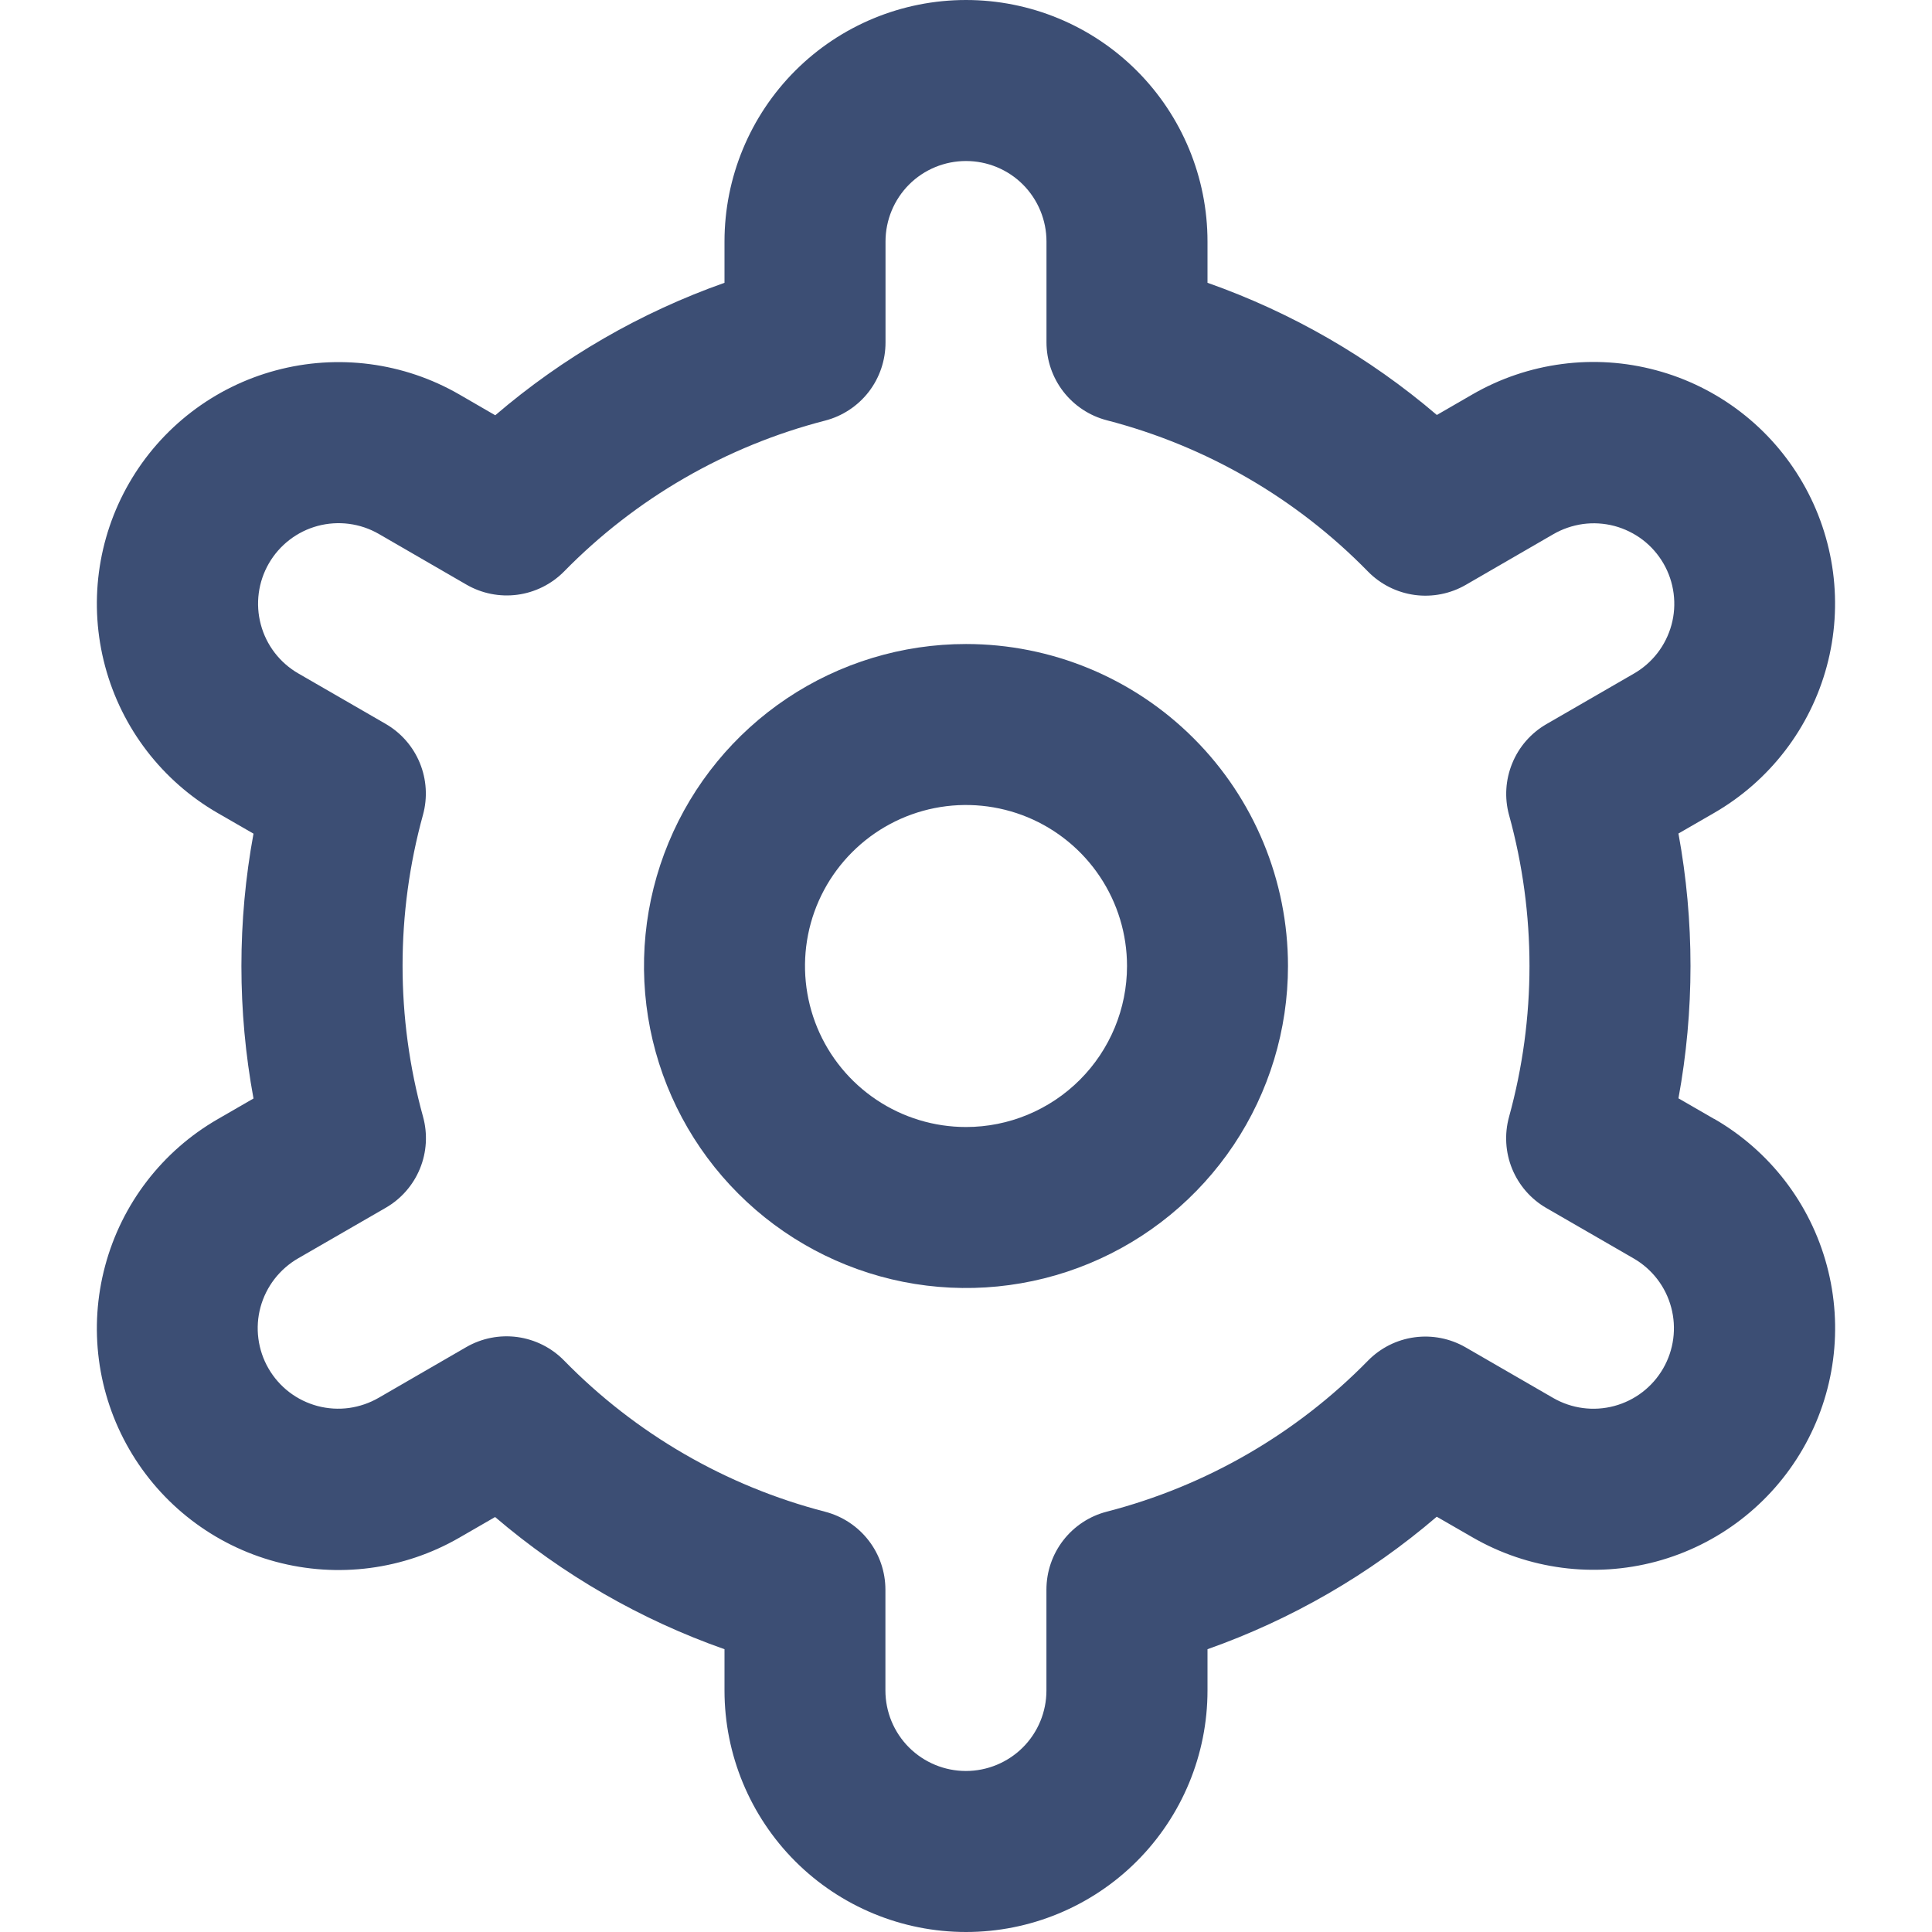 <svg width="38" height="38" viewBox="0 0 38 38" fill="none" xmlns="http://www.w3.org/2000/svg">
<g clip-path="url(#clip0_52_1178)">
<path d="M19 12.667C17.747 12.667 16.523 13.038 15.481 13.734C14.44 14.43 13.628 15.419 13.149 16.576C12.669 17.734 12.544 19.007 12.788 20.236C13.033 21.464 13.636 22.593 14.522 23.478C15.407 24.364 16.536 24.967 17.764 25.212C18.993 25.456 20.266 25.331 21.424 24.851C22.581 24.372 23.57 23.56 24.266 22.519C24.962 21.477 25.333 20.253 25.333 19C25.333 17.32 24.666 15.709 23.478 14.522C22.291 13.334 20.68 12.667 19 12.667ZM19 22.167C18.374 22.167 17.761 21.981 17.241 21.633C16.72 21.285 16.314 20.791 16.074 20.212C15.835 19.633 15.772 18.997 15.894 18.382C16.016 17.768 16.318 17.204 16.761 16.761C17.204 16.318 17.768 16.016 18.382 15.894C18.997 15.772 19.633 15.835 20.212 16.074C20.79 16.314 21.285 16.72 21.633 17.241C21.981 17.761 22.167 18.374 22.167 19C22.167 19.84 21.833 20.645 21.239 21.239C20.645 21.833 19.84 22.167 19 22.167Z" fill="#3C4E74"/>
<path d="M33.715 22.008L33.013 21.603C33.329 19.881 33.329 18.116 33.013 16.394L33.715 15.989C34.256 15.677 34.73 15.261 35.11 14.766C35.49 14.271 35.769 13.706 35.931 13.103C36.093 12.501 36.134 11.872 36.053 11.253C35.971 10.634 35.769 10.037 35.457 9.497C35.145 8.956 34.73 8.482 34.235 8.102C33.74 7.722 33.175 7.443 32.572 7.282C31.969 7.12 31.34 7.078 30.722 7.16C30.103 7.241 29.506 7.443 28.965 7.755L28.261 8.162C26.93 7.025 25.401 6.144 23.75 5.562V4.75C23.75 3.49 23.25 2.282 22.359 1.391C21.468 0.5 20.26 0 19 0C17.74 0 16.532 0.5 15.641 1.391C14.751 2.282 14.25 3.49 14.25 4.75V5.562C12.599 6.146 11.07 7.029 9.741 8.168L9.033 7.758C7.941 7.128 6.644 6.958 5.426 7.285C4.209 7.611 3.171 8.408 2.541 9.5C1.911 10.592 1.741 11.889 2.068 13.107C2.394 14.324 3.191 15.362 4.283 15.992L4.986 16.397C4.669 18.119 4.669 19.884 4.986 21.606L4.283 22.012C3.191 22.641 2.394 23.679 2.068 24.897C1.741 26.114 1.911 27.411 2.541 28.503C3.171 29.595 4.209 30.392 5.426 30.718C6.644 31.045 7.941 30.875 9.033 30.245L9.738 29.838C11.069 30.975 12.599 31.857 14.25 32.438V33.25C14.25 34.51 14.751 35.718 15.641 36.609C16.532 37.5 17.74 38 19 38C20.26 38 21.468 37.5 22.359 36.609C23.25 35.718 23.75 34.51 23.75 33.25V32.438C25.401 31.854 26.93 30.971 28.259 29.832L28.967 30.24C30.059 30.87 31.356 31.04 32.574 30.714C33.791 30.387 34.829 29.59 35.459 28.498C36.089 27.407 36.259 26.109 35.932 24.892C35.606 23.674 34.809 22.637 33.717 22.007L33.715 22.008ZM29.681 16.03C30.217 17.973 30.217 20.024 29.681 21.967C29.588 22.305 29.609 22.665 29.742 22.99C29.875 23.314 30.112 23.586 30.416 23.761L32.132 24.752C32.496 24.962 32.762 25.308 32.87 25.714C32.979 26.12 32.922 26.552 32.712 26.916C32.502 27.28 32.157 27.545 31.751 27.654C31.345 27.763 30.913 27.706 30.549 27.496L28.829 26.502C28.525 26.326 28.171 26.256 27.823 26.303C27.474 26.35 27.152 26.512 26.906 26.763C25.496 28.202 23.721 29.228 21.771 29.732C21.43 29.819 21.129 30.018 20.914 30.295C20.698 30.573 20.582 30.915 20.582 31.266V33.25C20.582 33.67 20.415 34.073 20.118 34.37C19.821 34.666 19.418 34.833 18.998 34.833C18.578 34.833 18.176 34.666 17.879 34.37C17.582 34.073 17.415 33.67 17.415 33.25V31.268C17.415 30.916 17.299 30.575 17.083 30.297C16.868 30.019 16.566 29.821 16.226 29.733C14.276 29.228 12.501 28.199 11.093 26.758C10.847 26.507 10.524 26.346 10.176 26.298C9.827 26.251 9.473 26.321 9.169 26.497L7.453 27.49C7.273 27.595 7.073 27.664 6.866 27.693C6.66 27.721 6.449 27.708 6.247 27.655C6.045 27.601 5.856 27.509 5.69 27.382C5.524 27.255 5.385 27.096 5.281 26.916C5.176 26.735 5.109 26.535 5.082 26.328C5.055 26.121 5.069 25.911 5.124 25.709C5.179 25.508 5.273 25.319 5.401 25.154C5.529 24.989 5.688 24.851 5.869 24.747L7.586 23.756C7.89 23.581 8.127 23.31 8.26 22.985C8.393 22.66 8.414 22.301 8.32 21.962C7.784 20.02 7.784 17.968 8.32 16.025C8.412 15.688 8.39 15.329 8.257 15.006C8.124 14.682 7.887 14.412 7.584 14.237L5.868 13.246C5.504 13.036 5.238 12.69 5.13 12.284C5.021 11.879 5.078 11.446 5.288 11.082C5.498 10.719 5.843 10.453 6.249 10.344C6.655 10.236 7.087 10.292 7.451 10.502L9.171 11.497C9.474 11.673 9.827 11.744 10.175 11.698C10.523 11.652 10.846 11.491 11.093 11.242C12.502 9.803 14.278 8.776 16.228 8.273C16.569 8.185 16.871 7.986 17.087 7.707C17.302 7.428 17.418 7.085 17.417 6.732V4.75C17.417 4.33 17.584 3.927 17.88 3.63C18.177 3.333 18.58 3.167 19 3.167C19.42 3.167 19.823 3.333 20.12 3.63C20.416 3.927 20.583 4.33 20.583 4.75V6.732C20.583 7.084 20.7 7.425 20.915 7.703C21.131 7.981 21.432 8.179 21.772 8.267C23.723 8.772 25.499 9.801 26.907 11.242C27.153 11.493 27.476 11.654 27.824 11.702C28.173 11.749 28.527 11.679 28.831 11.503L30.547 10.51C30.727 10.405 30.927 10.336 31.134 10.307C31.34 10.279 31.551 10.292 31.753 10.345C31.955 10.399 32.144 10.492 32.31 10.618C32.476 10.745 32.615 10.904 32.719 11.084C32.824 11.265 32.891 11.465 32.918 11.672C32.945 11.879 32.931 12.089 32.876 12.291C32.821 12.492 32.727 12.681 32.599 12.846C32.471 13.011 32.312 13.149 32.131 13.252L30.414 14.244C30.112 14.419 29.876 14.689 29.744 15.013C29.611 15.336 29.589 15.694 29.681 16.031V16.03Z" fill="#3C4E74"/>
</g>
<defs>
<clipPath id="clip0_52_1178">
<rect width="38" height="38" fill="white"/>
</clipPath>
</defs>
</svg>
